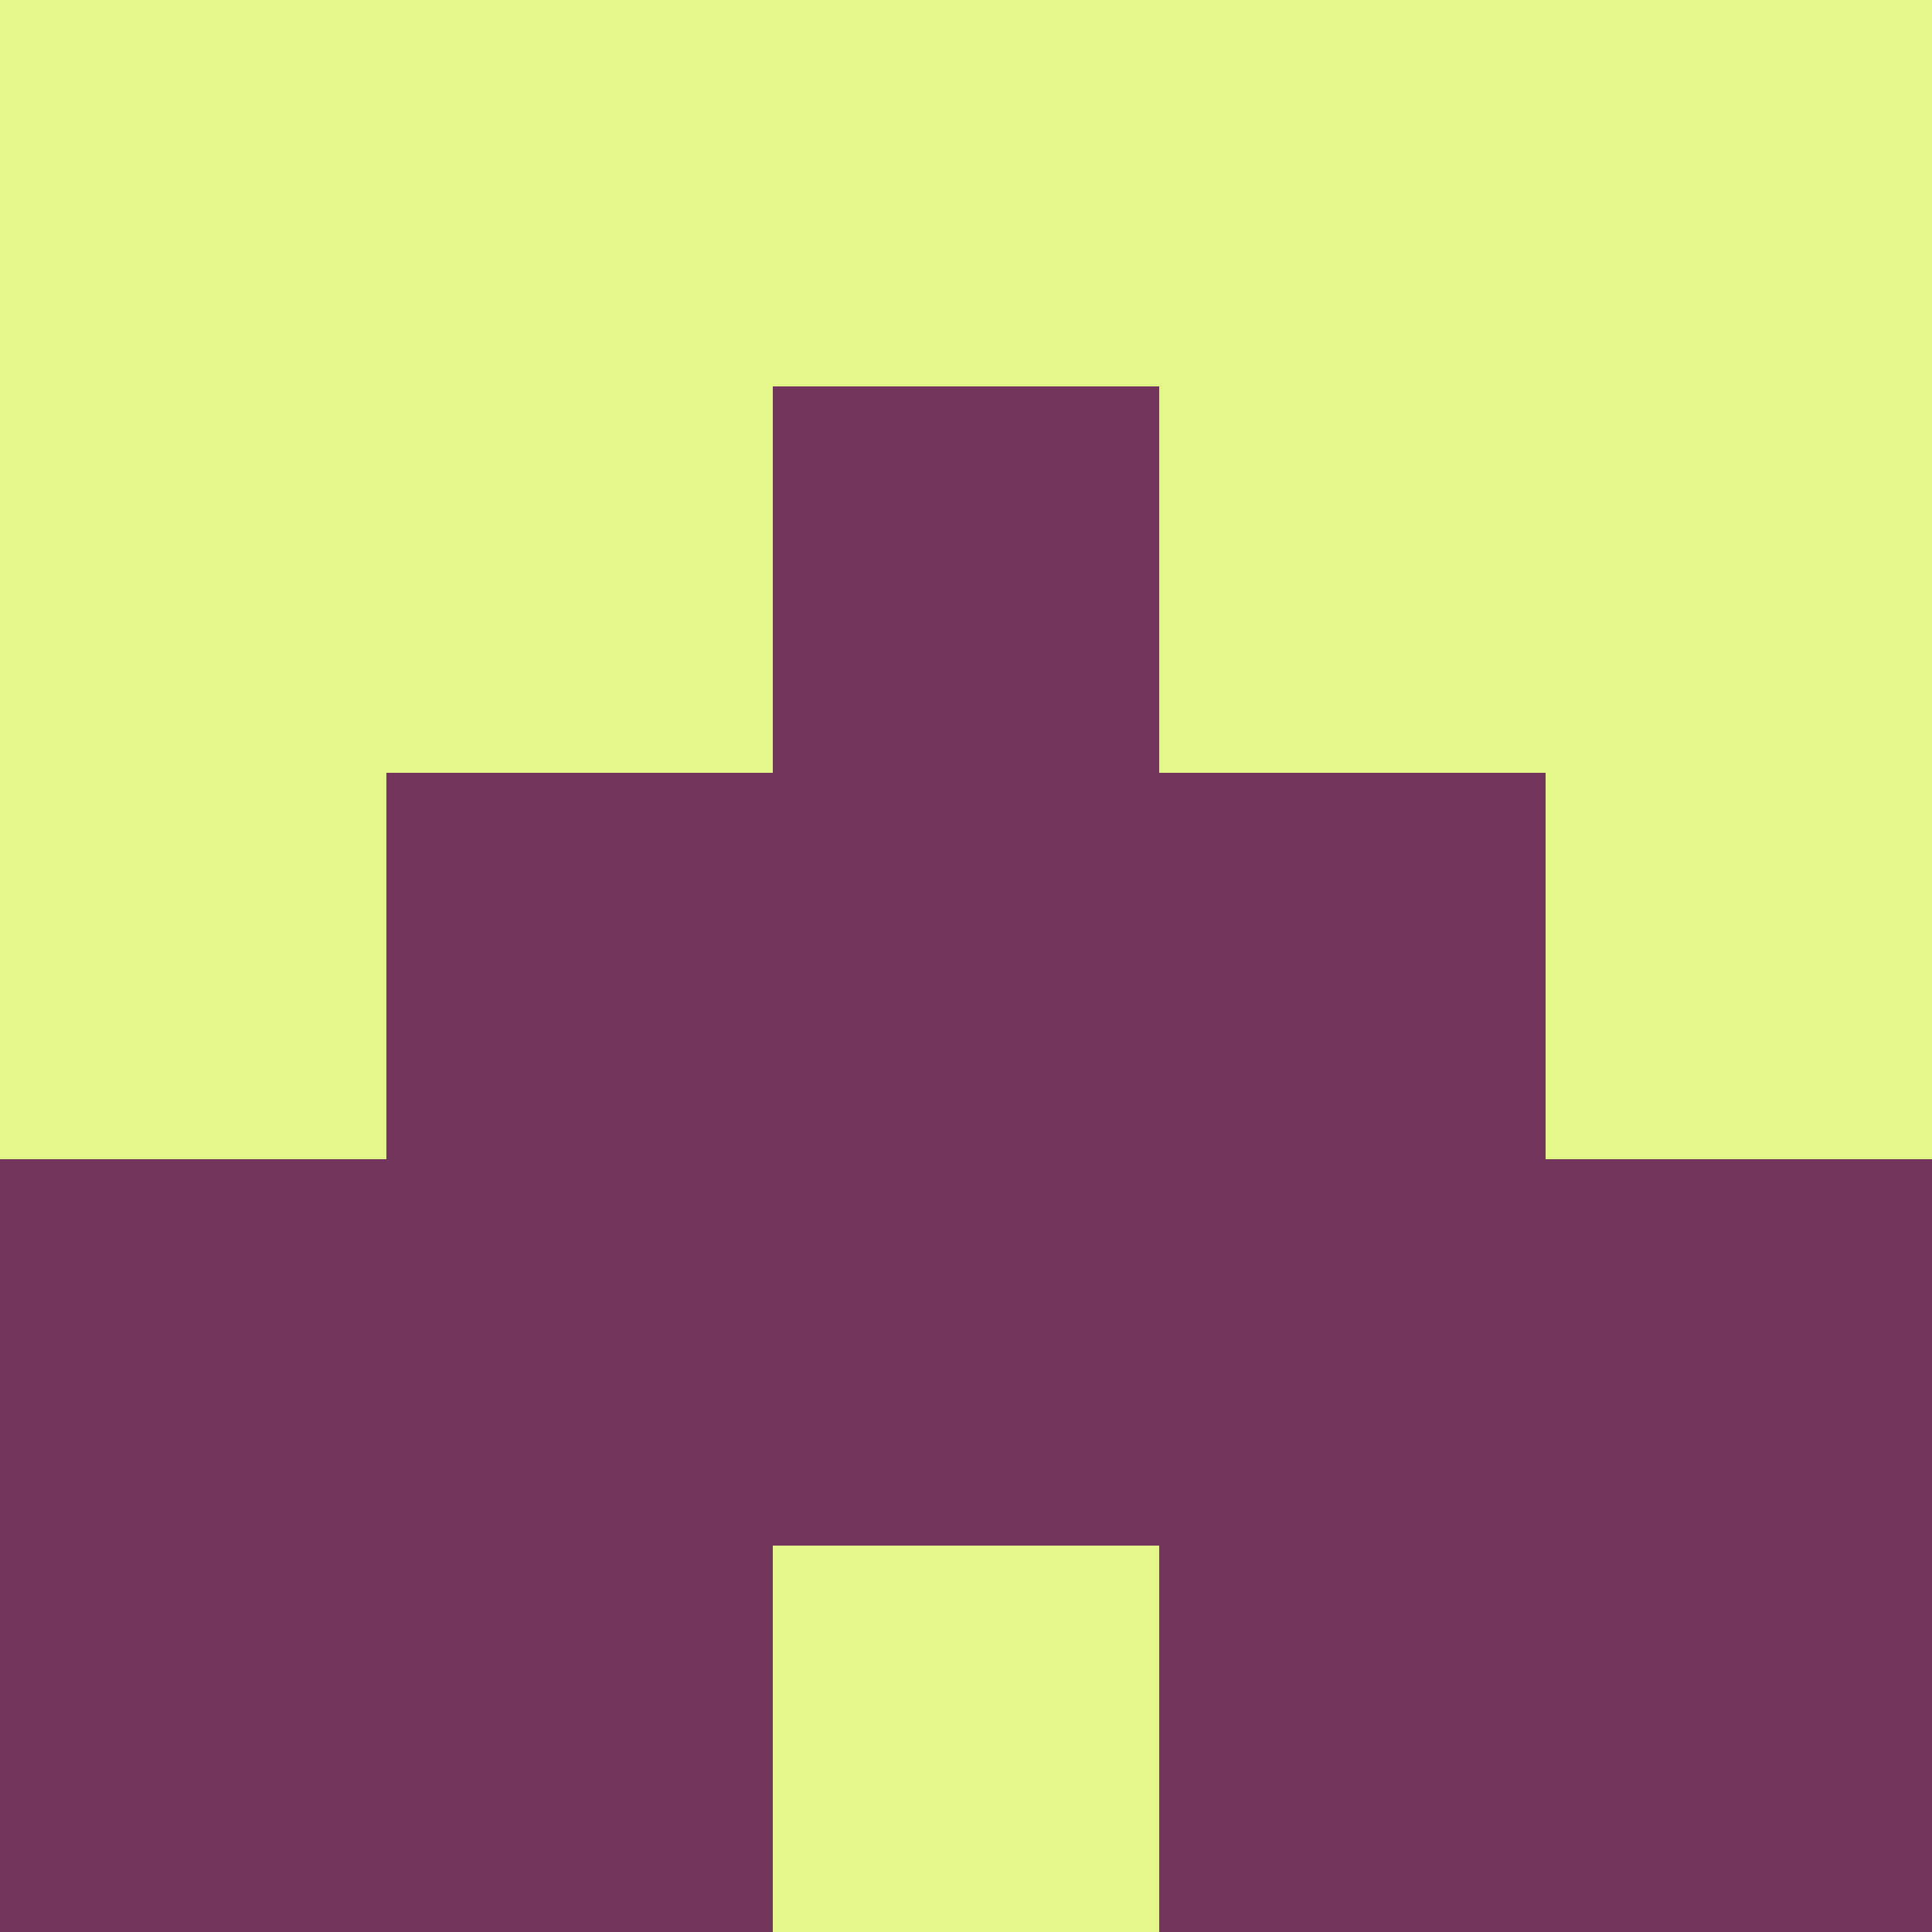 <?xml version="1.0" encoding="utf-8"?>
<!DOCTYPE svg PUBLIC "-//W3C//DTD SVG 20010904//EN"
        "http://www.w3.org/TR/2001/REC-SVG-20010904/DTD/svg10.dtd">
<svg viewBox="0 0 5 5" height="100" width="100" xml:lang="fr"
     xmlns="http://www.w3.org/2000/svg"
     xmlns:xlink="http://www.w3.org/1999/xlink">
            <rect x="0" y="0" width="5" height="5" fill="#808080" stroke="none"/>
            <rect x="0" y="0" height="1" width="1" fill="#E4F88A"/>
        <rect x="4" y="0" height="1" width="1" fill="#E4F88A"/>
        <rect x="1" y="0" height="1" width="1" fill="#E4F88A"/>
        <rect x="3" y="0" height="1" width="1" fill="#E4F88A"/>
        <rect x="2" y="0" height="1" width="1" fill="#E4F88A"/>
                <rect x="0" y="1" height="1" width="1" fill="#E4F88A"/>
        <rect x="4" y="1" height="1" width="1" fill="#E4F88A"/>
        <rect x="1" y="1" height="1" width="1" fill="#E4F88A"/>
        <rect x="3" y="1" height="1" width="1" fill="#E4F88A"/>
        <rect x="2" y="1" height="1" width="1" fill="#72355C"/>
                <rect x="0" y="2" height="1" width="1" fill="#E4F88A"/>
        <rect x="4" y="2" height="1" width="1" fill="#E4F88A"/>
        <rect x="1" y="2" height="1" width="1" fill="#72355C"/>
        <rect x="3" y="2" height="1" width="1" fill="#72355C"/>
        <rect x="2" y="2" height="1" width="1" fill="#72355C"/>
                <rect x="0" y="3" height="1" width="1" fill="#72355C"/>
        <rect x="4" y="3" height="1" width="1" fill="#72355C"/>
        <rect x="1" y="3" height="1" width="1" fill="#72355C"/>
        <rect x="3" y="3" height="1" width="1" fill="#72355C"/>
        <rect x="2" y="3" height="1" width="1" fill="#72355C"/>
                <rect x="0" y="4" height="1" width="1" fill="#72355C"/>
        <rect x="4" y="4" height="1" width="1" fill="#72355C"/>
        <rect x="1" y="4" height="1" width="1" fill="#72355C"/>
        <rect x="3" y="4" height="1" width="1" fill="#72355C"/>
        <rect x="2" y="4" height="1" width="1" fill="#E4F88A"/>
        </svg>